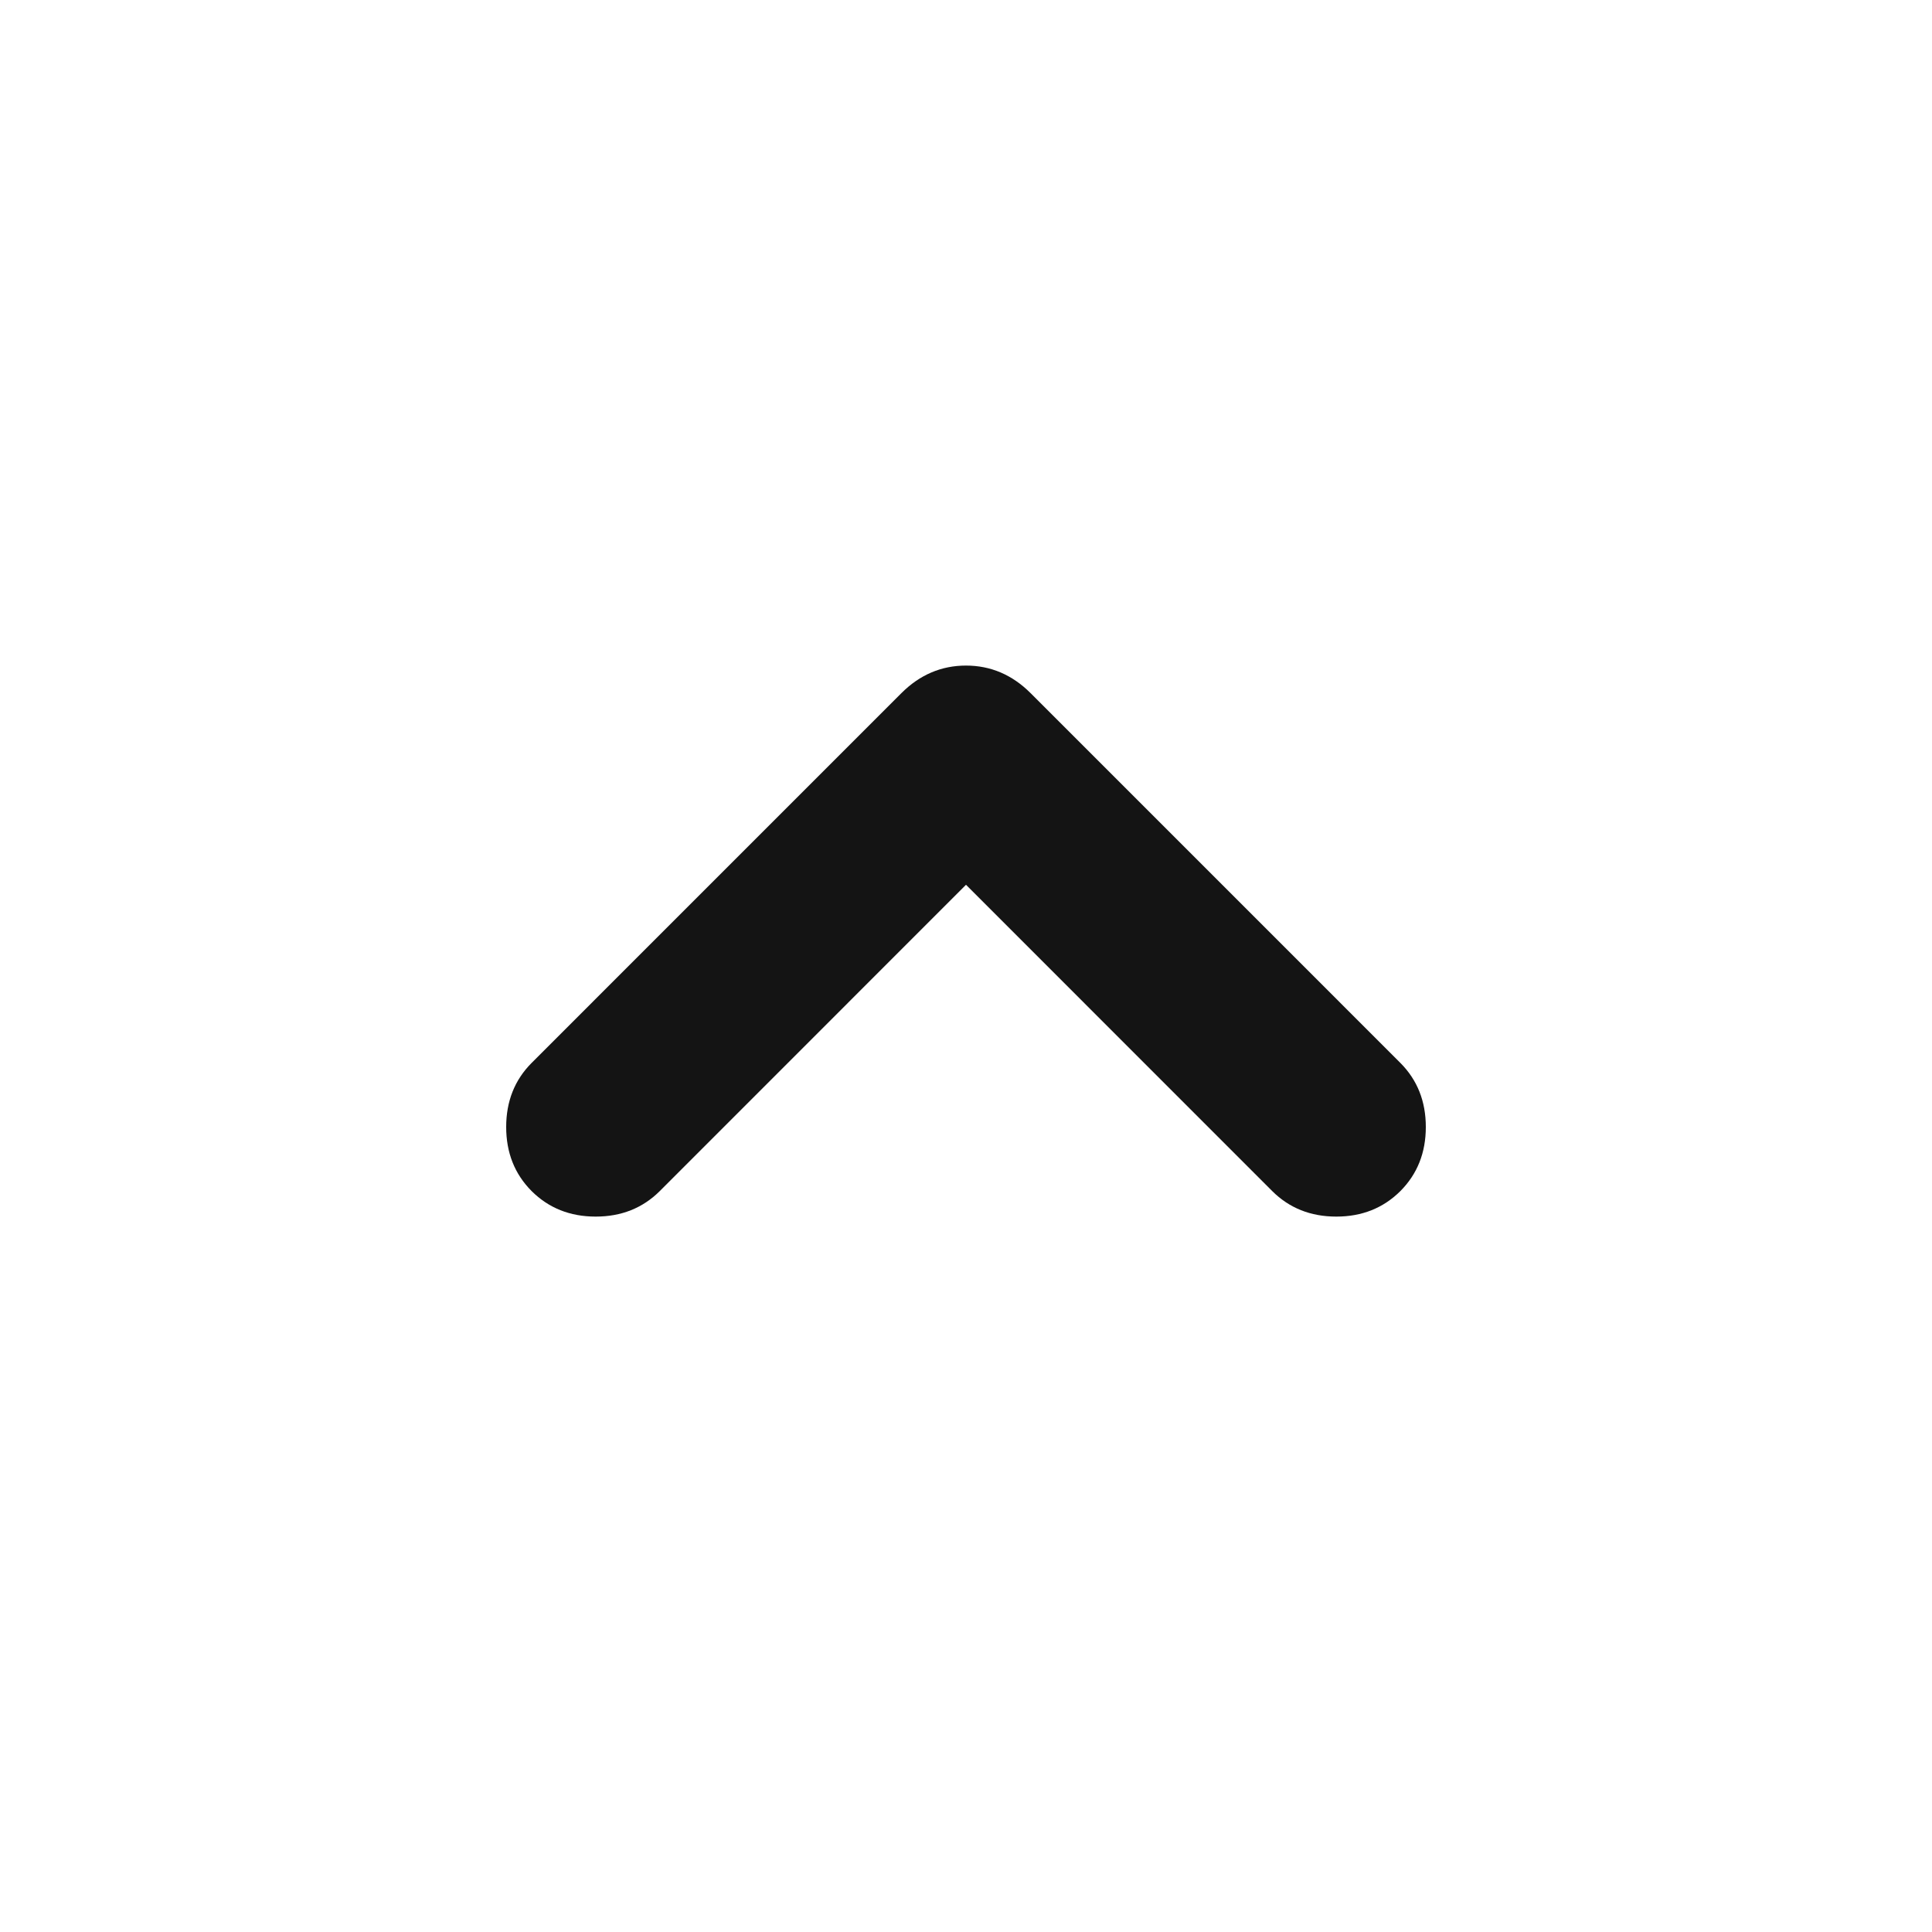 <svg width="24" height="24" viewBox="0 0 24 24" fill="none" xmlns="http://www.w3.org/2000/svg">
<mask id="mask0_44_326" style="mask-type:alpha" maskUnits="userSpaceOnUse" x="0" y="0" width="24" height="24">
<rect width="24" height="24" fill="#D9D9D9"/>
</mask>
<g mask="url(#mask0_44_326)">
<path d="M12 10.991L8.196 14.796C7.984 15.007 7.719 15.113 7.4 15.113C7.081 15.113 6.816 15.007 6.604 14.796C6.393 14.584 6.288 14.319 6.288 14C6.288 13.681 6.393 13.416 6.604 13.204L11.198 8.61C11.426 8.382 11.694 8.268 12 8.268C12.306 8.268 12.574 8.382 12.802 8.61L17.396 13.204C17.607 13.416 17.712 13.681 17.712 14C17.712 14.319 17.607 14.584 17.396 14.796C17.184 15.007 16.919 15.113 16.6 15.113C16.281 15.113 16.016 15.007 15.804 14.796L12 10.991Z" fill="#141414"/>
</g>
</svg>
